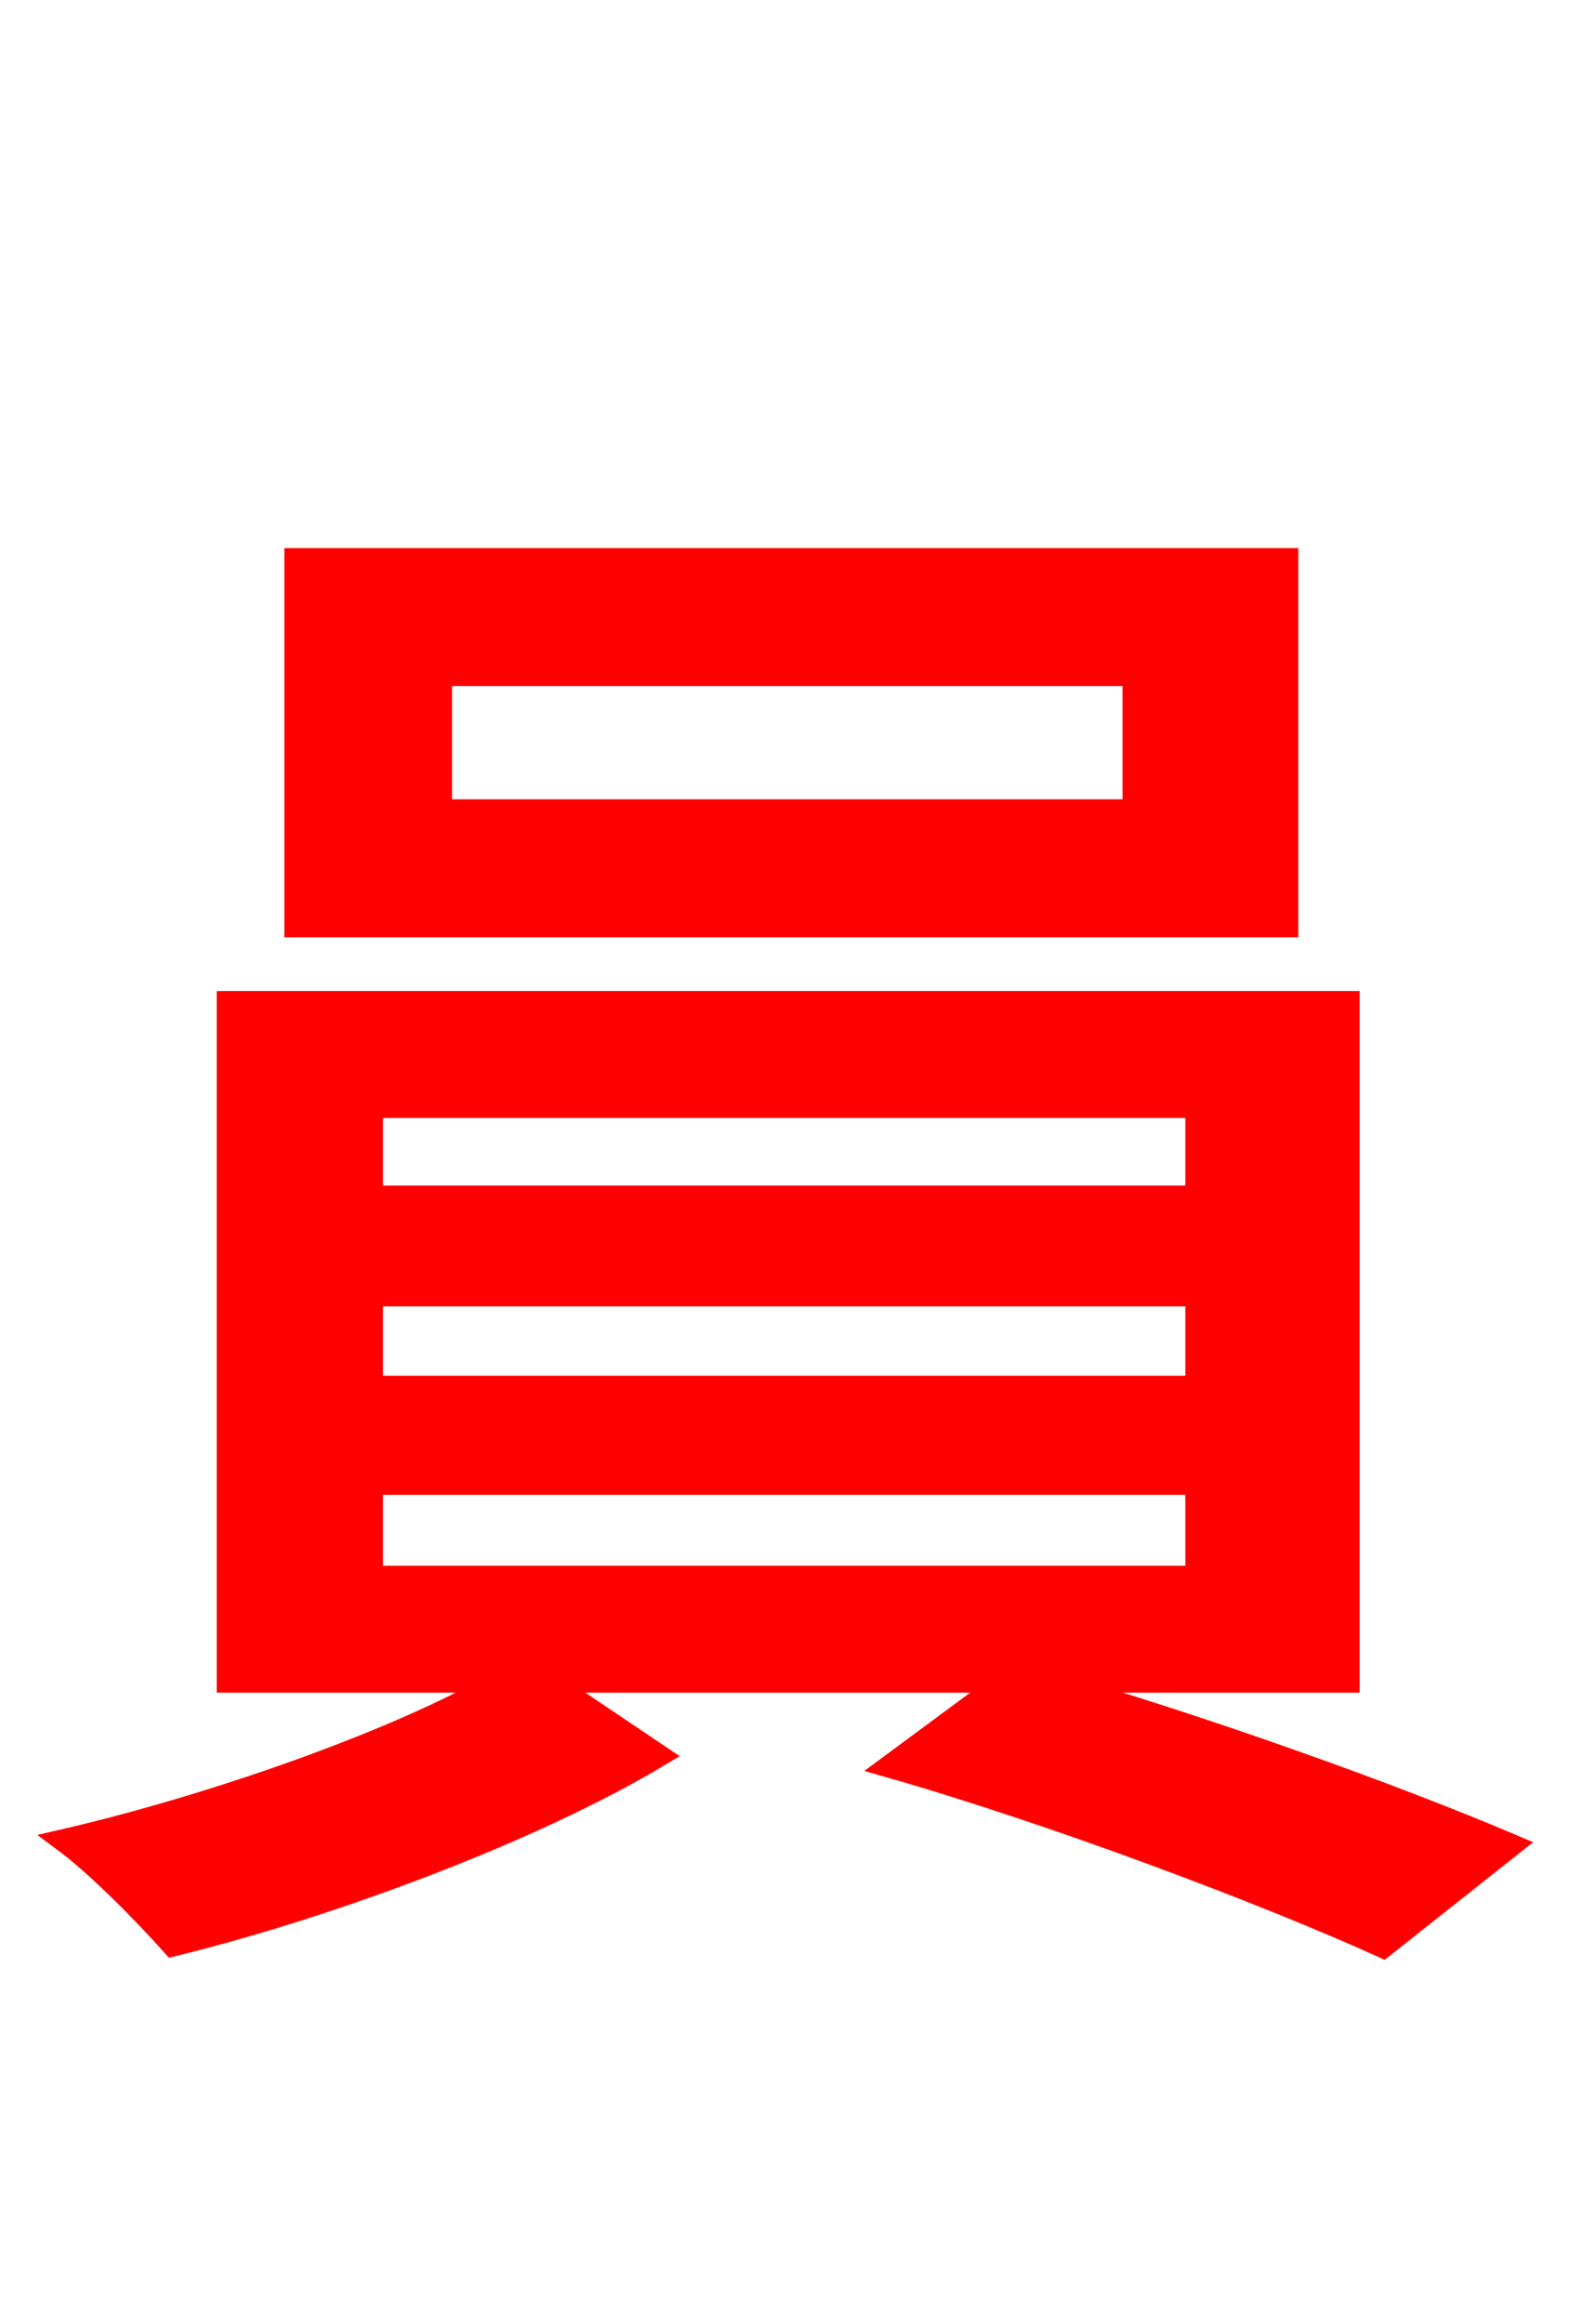 <svg xmlns="http://www.w3.org/2000/svg" xmlns:xlink="http://www.w3.org/1999/xlink" width="72" height="106.56"><path fill="red" stroke="red" d="M51.98 37.15L20.23 37.15L20.23 30.96L51.98 30.96ZM59.04 25.63L13.54 25.63L13.54 42.48L59.04 42.48ZM17.06 68.04L54.86 68.04L54.86 72.29L17.06 72.29ZM17.06 59.40L54.86 59.40L54.86 63.58L17.06 63.58ZM17.06 50.76L54.86 50.76L54.86 54.86L17.06 54.86ZM61.85 77.11L61.85 45.94L10.44 45.94L10.44 77.11L22.90 77.11C18.14 79.85 9.72 82.80 2.88 84.38C4.54 85.61 6.70 87.84 7.92 89.21C15.26 87.41 24.48 83.95 30.24 80.50L25.20 77.11L46.01 77.11L40.75 81.00C48.31 83.16 58.03 86.83 63.43 89.28L69.34 84.60C63.94 82.30 55.30 79.20 48.10 77.11Z"/></svg>
